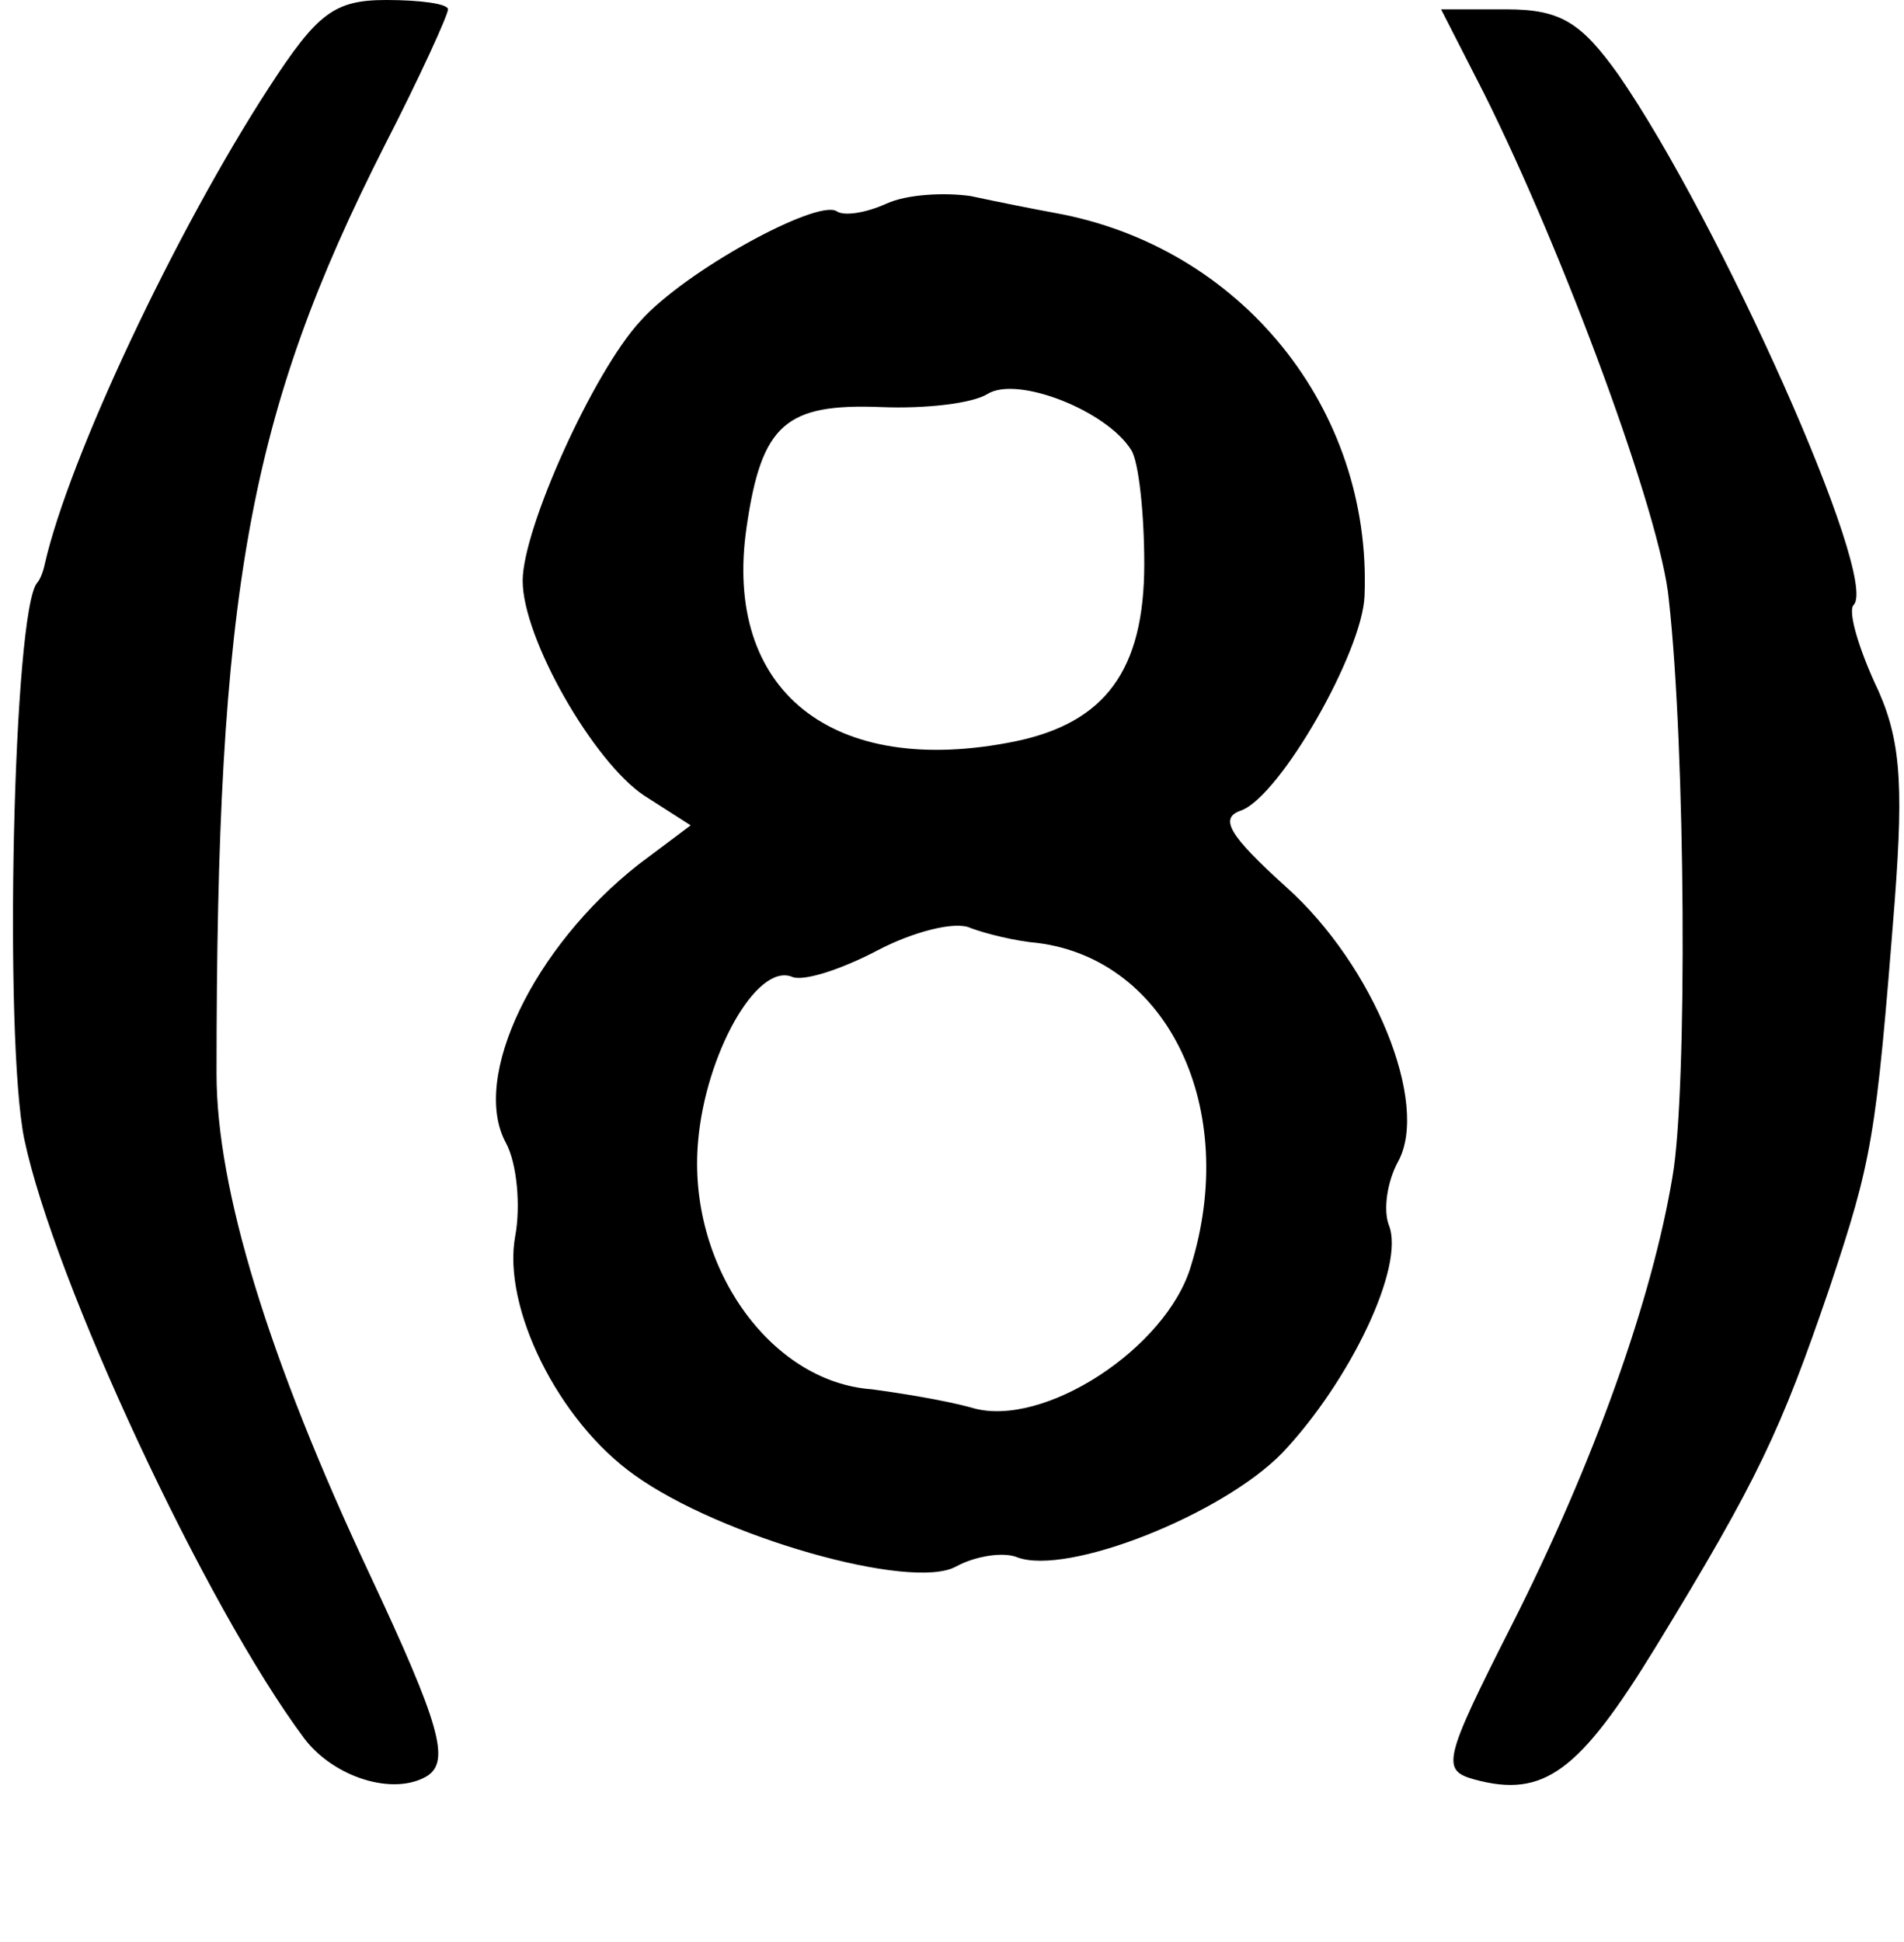 <?xml version="1.0" standalone="no"?>
<!DOCTYPE svg PUBLIC "-//W3C//DTD SVG 20010904//EN"
 "http://www.w3.org/TR/2001/REC-SVG-20010904/DTD/svg10.dtd">
<svg version="1.0" xmlns="http://www.w3.org/2000/svg"
 width="102pt" height="104pt" viewBox="0 0 102 104"
 preserveAspectRatio="xMidYMid meet">
<g transform="translate(0,104) scale(0.1,-0.1)"
fill="#000000" stroke="none">
<path d="M144 993 c-50 -77 -107 -198 -120 -255 -1 -5 -3 -9 -4 -10 -13 -14
-18 -244 -7 -298 16 -76 97 -250 150 -321 16 -21 48 -31 66 -20 12 8 7 27 -31
108 -54 115 -82 206 -82 268 0 258 17 353 90 497 19 37 34 70 34 73 0 3 -15 5
-33 5 -28 0 -37 -7 -63 -47z"/>
<path d="M795 990 c43 -86 95 -227 99 -271 9 -80 10 -263 2 -309 -11 -66 -42
-153 -86 -240 -37 -73 -38 -78 -20 -83 37 -10 56 4 97 71 55 90 67 116 93 192
23 69 25 80 35 207 5 66 3 89 -11 118 -9 20 -14 38 -11 41 14 14 -72 206 -126
284 -20 28 -31 35 -60 35 l-35 0 23 -45z"/>
<path d="M475 931 c-11 -5 -23 -7 -27 -4 -11 6 -81 -32 -105 -59 -25 -27 -63
-111 -63 -139 0 -31 38 -97 65 -115 l25 -16 -28 -21 c-56 -44 -90 -114 -71
-149 6 -11 8 -34 5 -50 -7 -38 23 -99 64 -128 46 -33 148 -62 172 -49 11 6 26
8 33 5 27 -10 110 23 142 56 36 38 66 100 57 122 -3 8 -1 23 5 34 17 31 -13
105 -60 147 -31 28 -36 37 -24 41 21 8 65 85 66 115 4 100 -66 187 -166 205
-11 2 -31 6 -45 9 -14 2 -34 1 -45 -4z m131 -132 c4 -6 7 -34 7 -61 0 -57 -21
-85 -69 -95 -98 -20 -157 27 -144 115 8 55 21 66 72 64 24 -1 49 2 57 7 16 10
64 -9 77 -30z m-50 -264 c70 -9 108 -89 82 -173 -13 -44 -79 -87 -117 -76 -14
4 -39 8 -54 10 -55 4 -99 67 -93 133 4 46 31 95 50 88 6 -3 27 4 46 14 19 10
42 16 50 12 8 -3 24 -7 36 -8z"/>
</g>
</svg>
